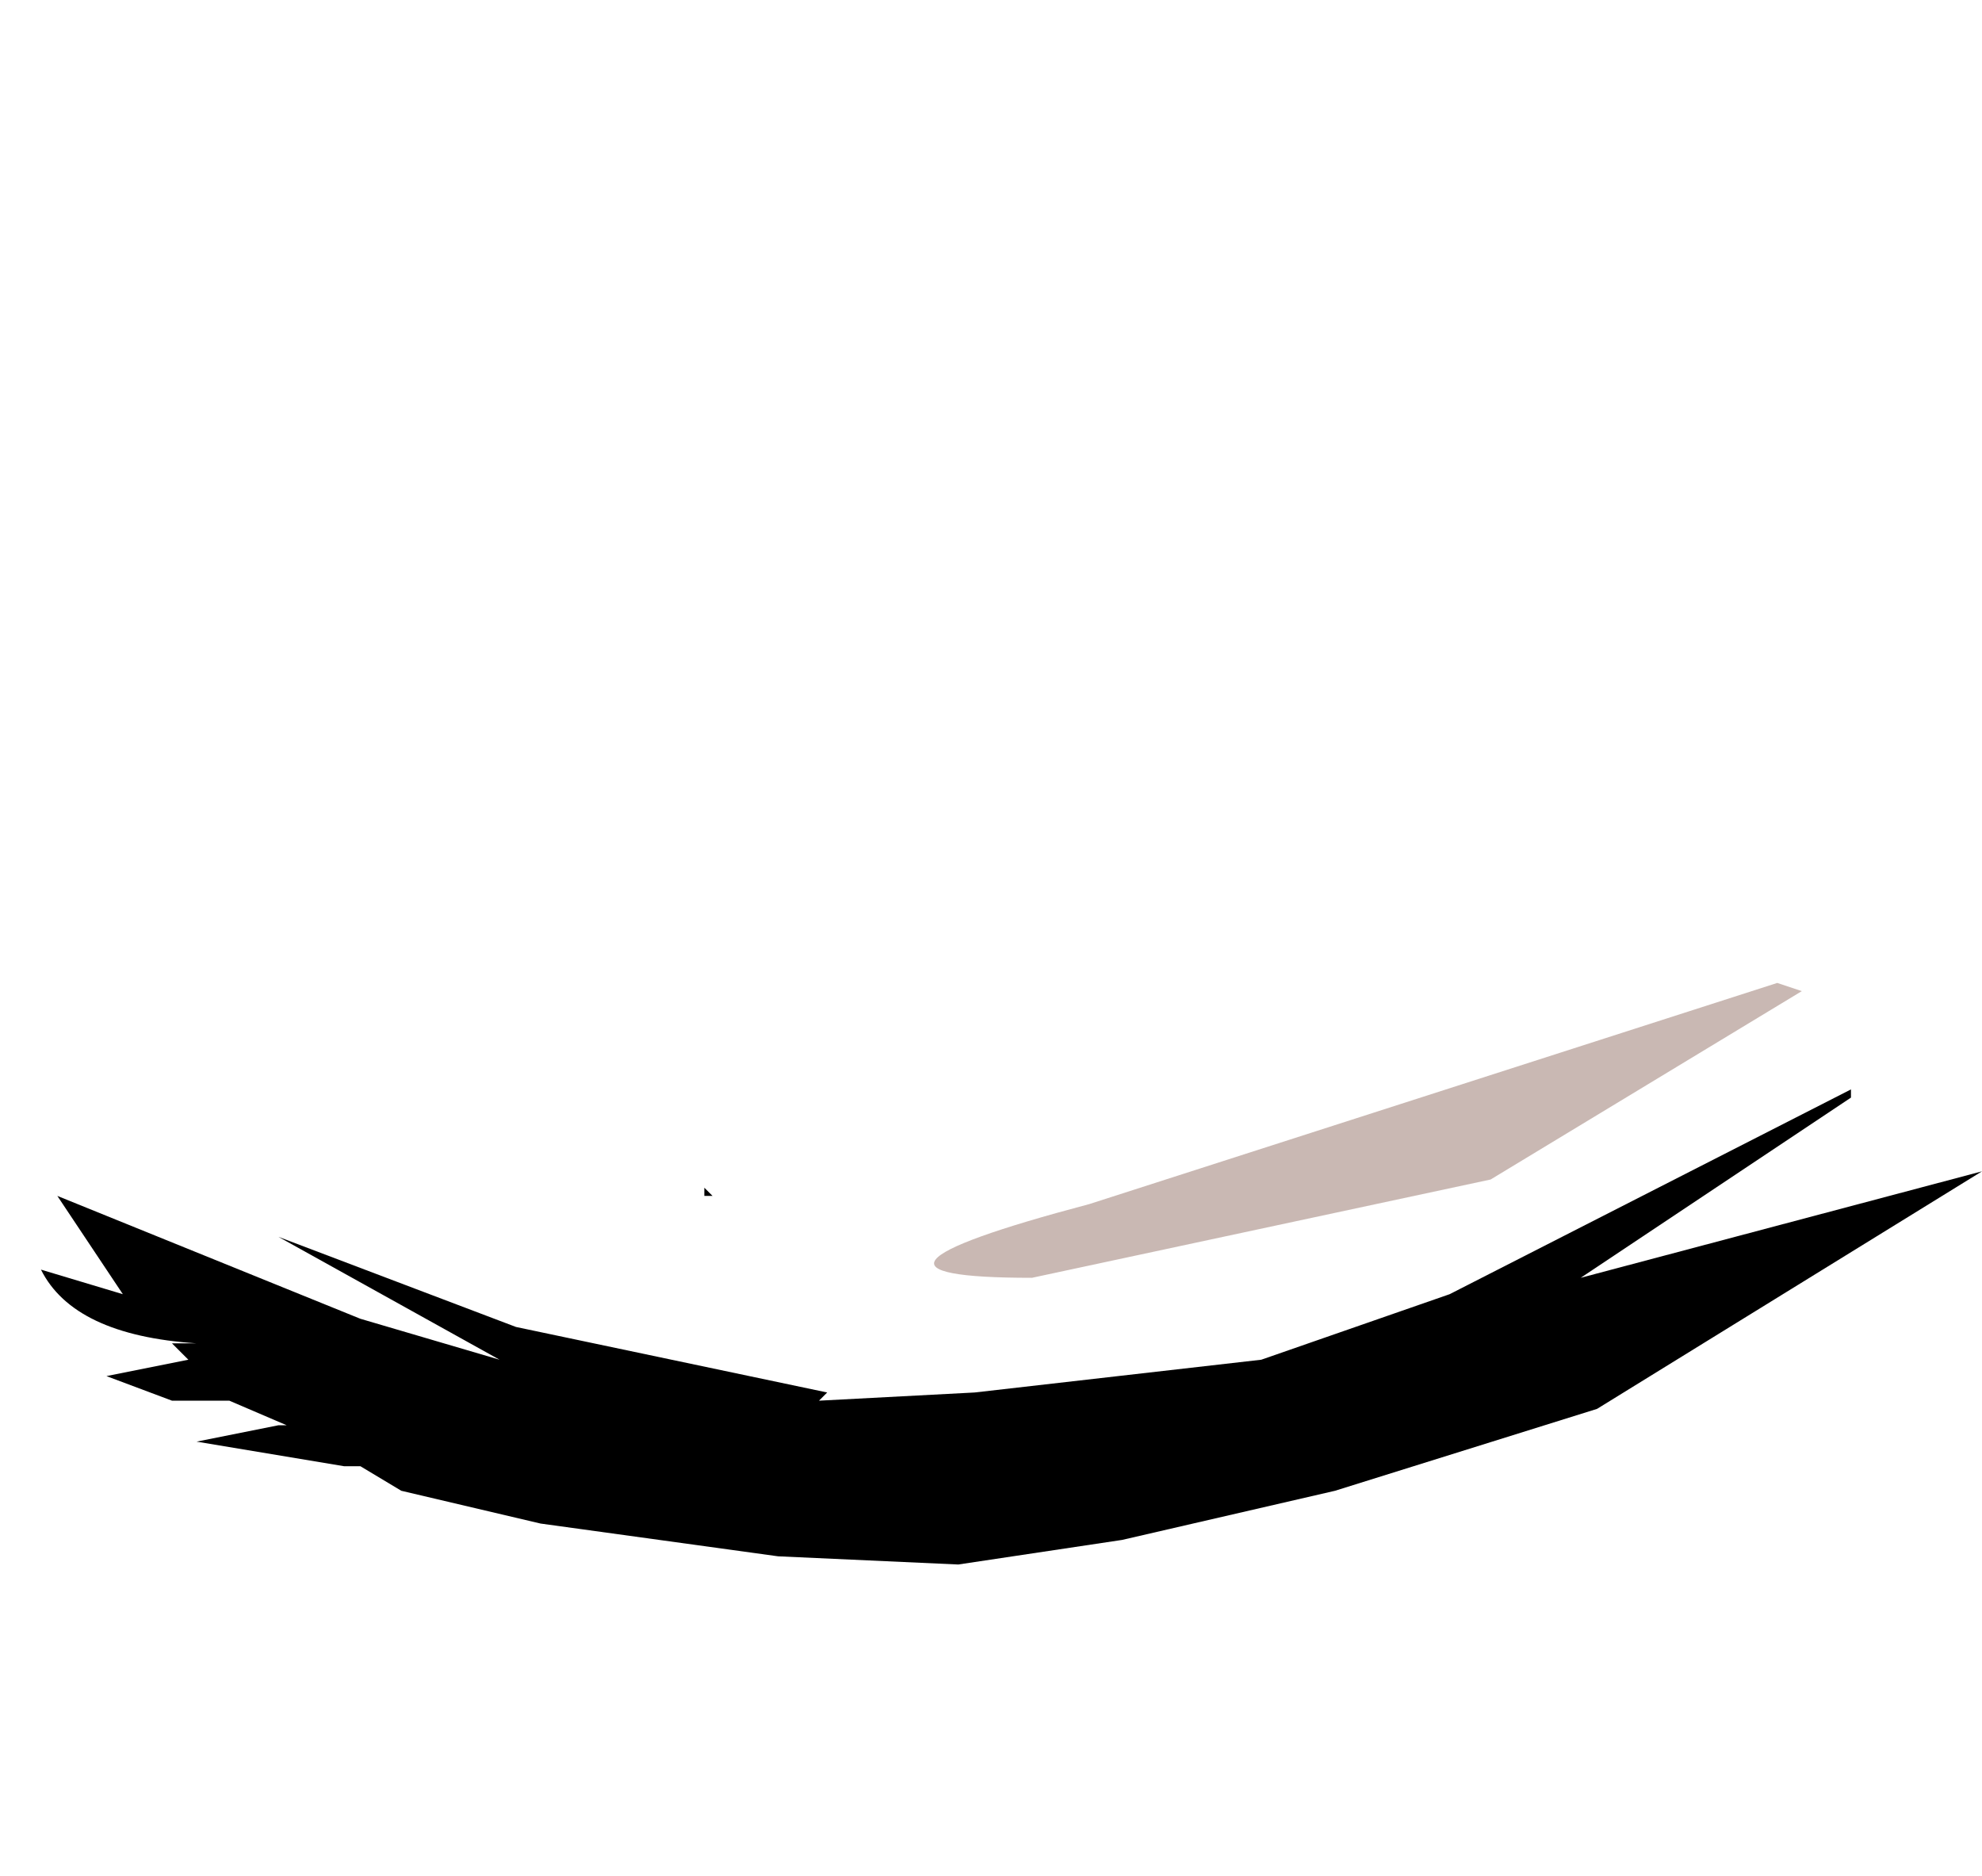 <svg xmlns="http://www.w3.org/2000/svg" xmlns:ffdec="https://www.free-decompiler.com/flash" xmlns:xlink="http://www.w3.org/1999/xlink" ffdec:objectType="frame" width="12.1" height="11.45"><use ffdec:characterId="3" xlink:href="#a" width="11.85" height="3.55" transform="translate(.25 6)"/><defs><g id="a" fill-rule="evenodd"><path d="M11.05.7 9.4 1.8l2.45-.65L9.5 2.6l-1.6.5-1.3.3-1 .15-1.1-.05-1.45-.2-.85-.2-.25-.15h-.1l-.9-.15.5-.1h.05l-.35-.15H.8L.4 2.4l.5-.1-.1-.1h.15Q.2 2.15 0 1.75l.5.15-.4-.6 1.85.75.85.25-1.35-.75 1.45.55 1.9.4-.05.05.95-.05 1.75-.2 1.15-.4L11.05.65zm-7 .6v-.05l.05.05z"/><path fill="#4a1400" fill-opacity=".298" d="m10.6 0 .15.05-1.9 1.15-2.8.6q-1.35 0 .35-.45z"/></g></defs></svg>